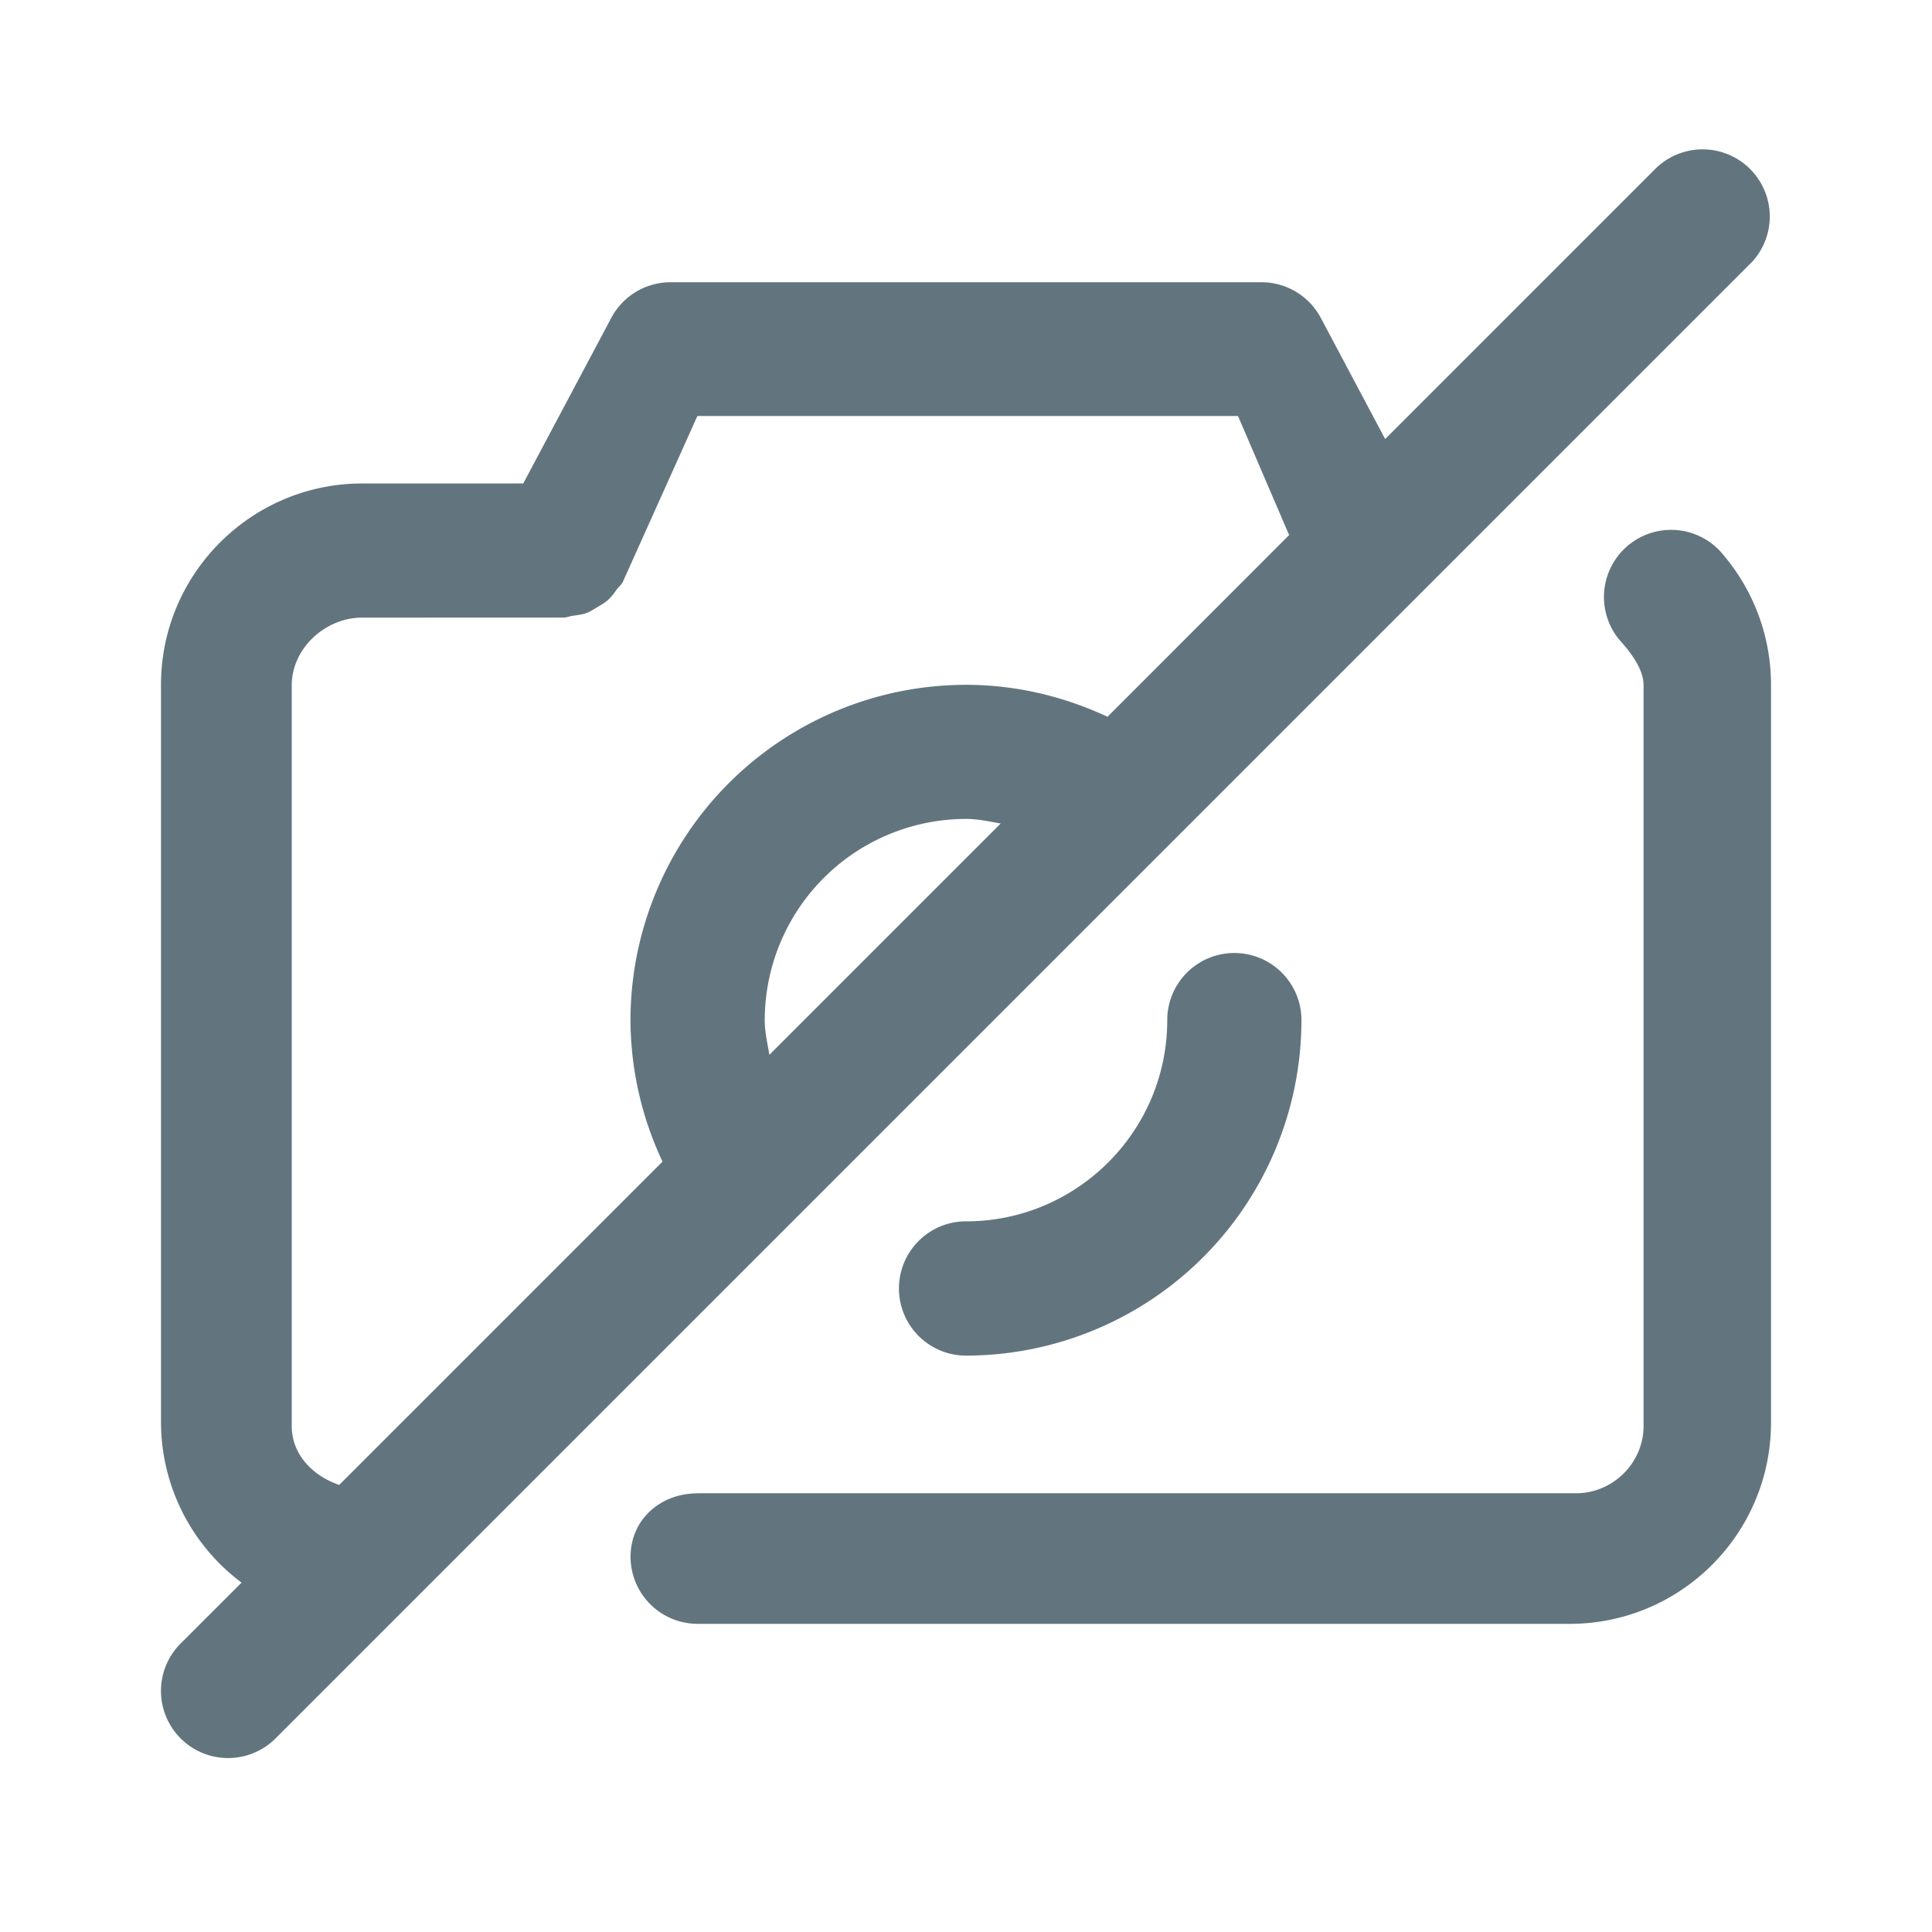 <svg xmlns="http://www.w3.org/2000/svg" fill="none" viewBox="0 0 24 24"><path fill="#62757E" fill-rule="evenodd" d="M21.756 3.262 3.423 21.595a.833.833 0 1 1-1.179-1.179l.757-.756A2.49 2.49 0 0 1 2 17.672V8.506c0-1.379 1.122-2.5 2.5-2.5h2l1.094-2.058a.834.834 0 0 1 .736-.442h7.34c.308 0 .592.17.737.442l.8 1.506 3.37-3.37a.834.834 0 0 1 1.18 1.178ZM9.558 13.103l2.873-2.873c-.143-.025-.285-.057-.43-.057a2.503 2.503 0 0 0-2.501 2.5c0 .146.033.287.058.43Zm5.82-7.935H8.663L7.77 7.155l-.008.017-.026.059c-.018.035-.05.057-.073.09-.034.046-.066.093-.11.131-.04.037-.086.062-.132.09-.045.027-.088.055-.138.074-.055.02-.112.025-.17.034-.04.005-.073.022-.112.022H4.5c-.46 0-.876.383-.876.842v9.2c0 .353.26.62.59.732L8.23 14.43a4.163 4.163 0 0 1-.398-1.758A4.171 4.171 0 0 1 12 8.507c.61 0 1.208.14 1.758.397l2.256-2.257-.635-1.479Zm-4.211 10.838c0-.46.373-.834.833-.834 1.379 0 2.5-1.12 2.5-2.5a.832.832 0 1 1 1.667 0A4.171 4.171 0 0 1 12 16.84a.834.834 0 0 1-.833-.833ZM8.662 18.55h10.915c.459 0 .84-.377.84-.836v-9.2c0-.204-.16-.41-.298-.563a.834.834 0 0 1 1.241-1.113c.413.46.64 1.052.64 1.668v9.166c0 1.38-1.121 2.5-2.5 2.5H8.667a.834.834 0 0 1-.834-.833c0-.46.369-.788.83-.788Z" clip-rule="evenodd"/></svg>
